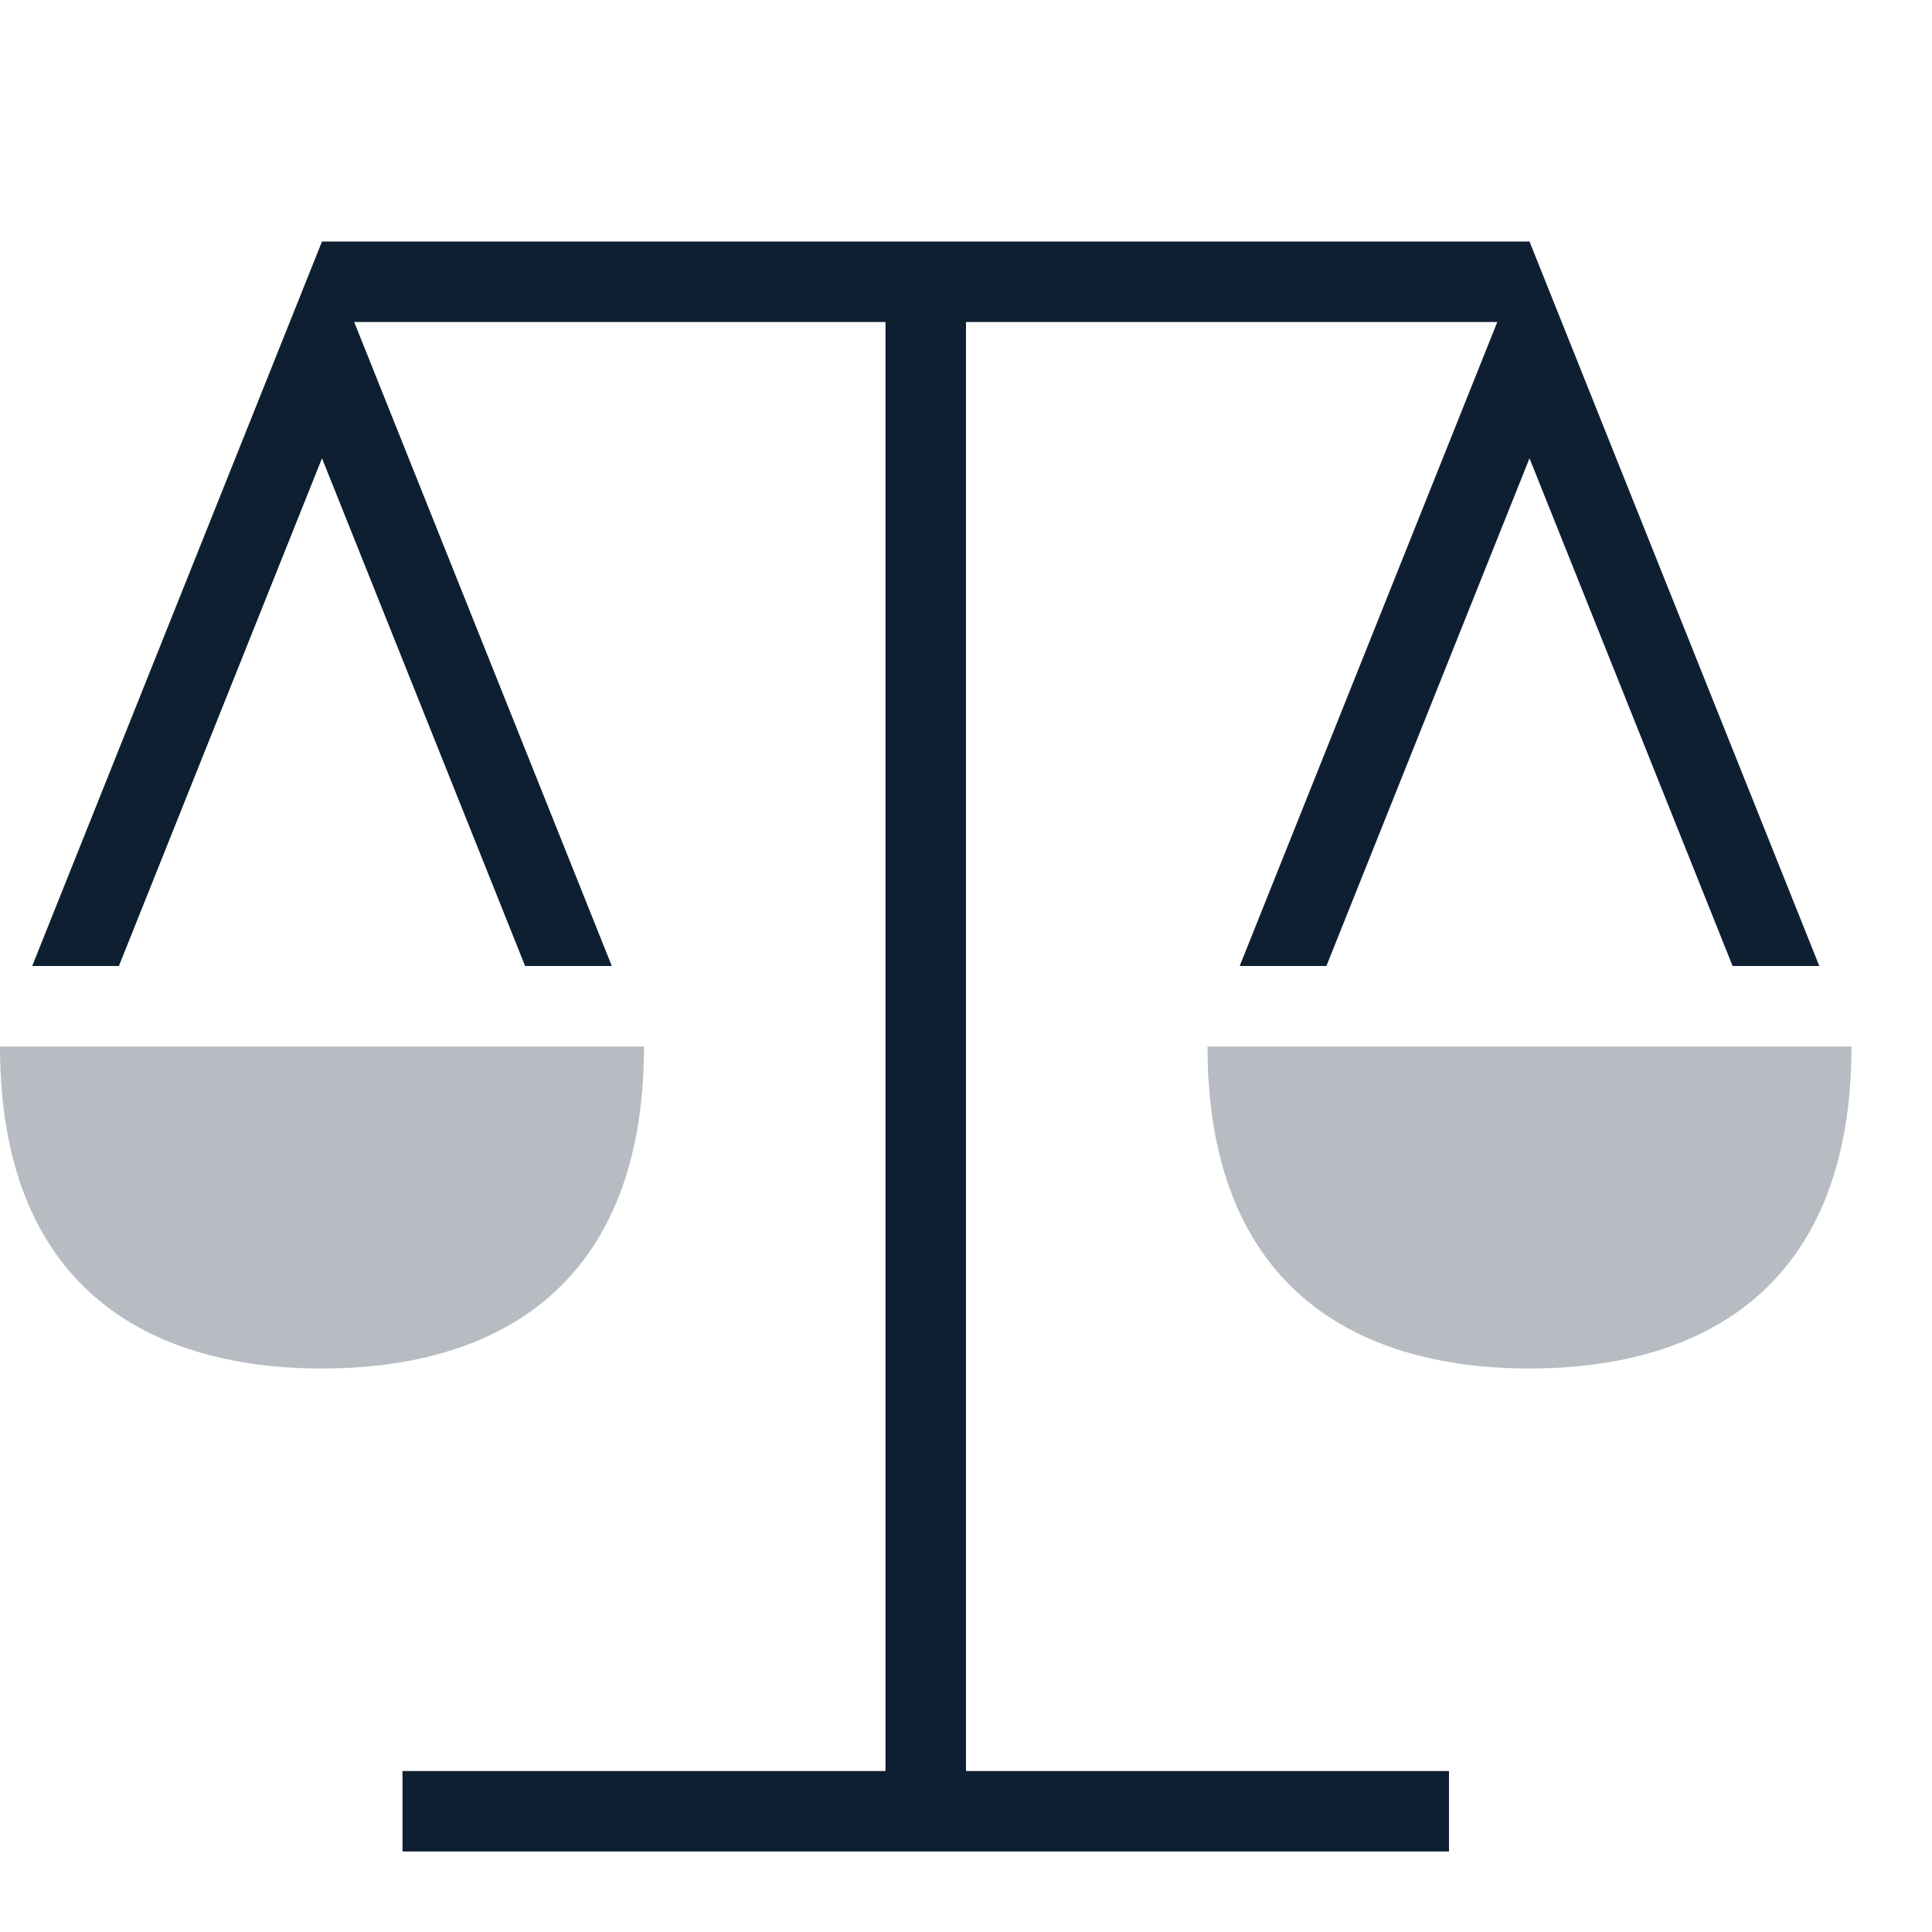 <svg xmlns="http://www.w3.org/2000/svg" width="24" height="24" viewBox="0 0 24 24" fill="none"><rect width="24" height="24" fill="none"/><path opacity="0.3" d="M8 13C8 15.945 6.209 17 4 17C1.791 17 0 15.945 0 13H8Z" fill="#0F1F32"/><path opacity="0.3" d="M23 13C23 15.945 21.209 17 19 17C16.791 17 15 15.945 15 13H23Z" fill="#0F1F32"/><path d="M0.4 12L4 3H19L22.6 12H21.523L19 5.693L16.477 12H15.4L18.6 4H12V22H18V23H5V22H11V4H4.4L7.6 12H6.523L4 5.693L1.477 12H0.4Z" fill="#0F1F32"/></svg>